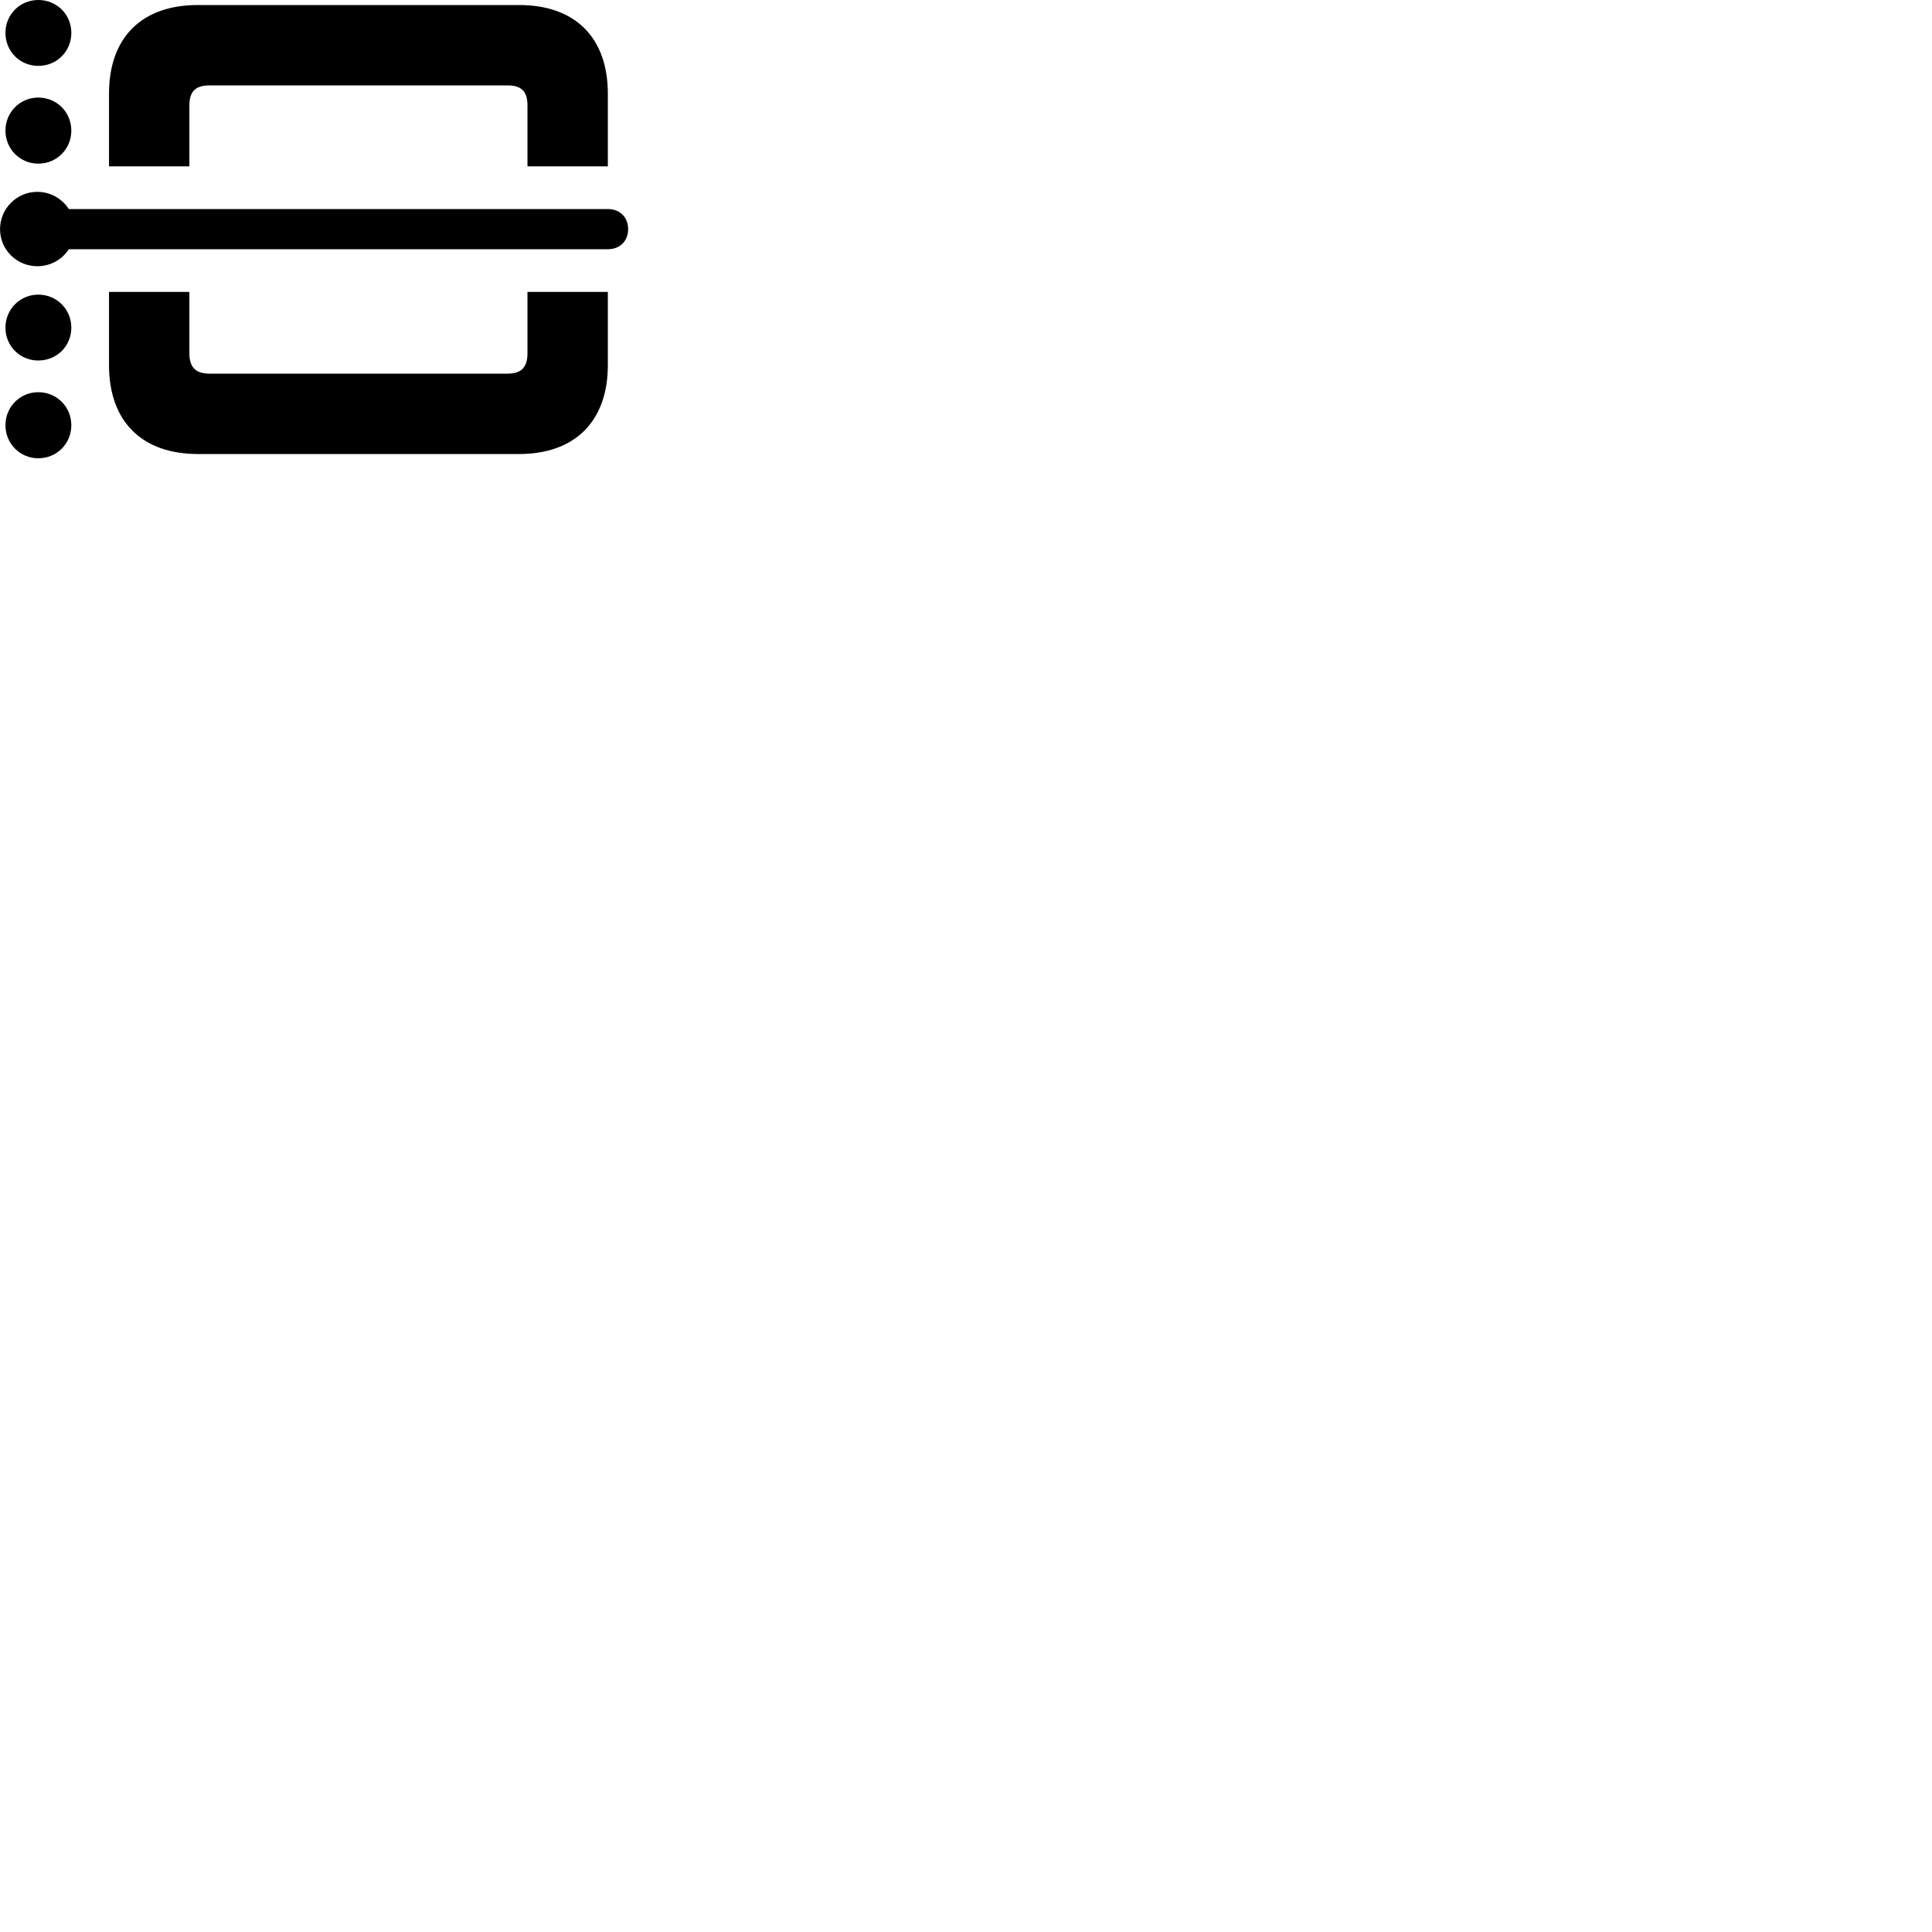 
        <svg xmlns="http://www.w3.org/2000/svg" viewBox="0 0 100 100">
            <path d="M1.982 3.41C2.942 3.41 3.692 2.66 3.692 1.7C3.692 0.75 2.942 0 1.982 0C1.032 0 0.282 0.75 0.282 1.7C0.282 2.66 1.032 3.41 1.982 3.41ZM5.642 8.61H9.802V5.46C9.802 4.7 10.152 4.42 10.852 4.42H26.262C26.962 4.42 27.302 4.7 27.302 5.46V8.61H31.462V4.85C31.462 1.94 29.762 0.26 26.872 0.26H10.242C7.332 0.26 5.642 1.94 5.642 4.85ZM1.982 8.47C2.942 8.47 3.692 7.71 3.692 6.76C3.692 5.81 2.942 5.05 1.982 5.05C1.032 5.05 0.282 5.81 0.282 6.76C0.282 7.71 1.032 8.47 1.982 8.47ZM32.512 11.86C32.512 11.24 32.082 10.82 31.462 10.82H3.562C3.222 10.29 2.612 9.93 1.932 9.93C0.872 9.93 0.002 10.79 0.002 11.86C0.002 12.93 0.872 13.78 1.932 13.78C2.612 13.78 3.222 13.43 3.562 12.9H31.462C32.082 12.9 32.512 12.48 32.512 11.86ZM9.802 15.11H5.642V18.9C5.642 21.8 7.332 23.5 10.242 23.5H26.872C29.762 23.5 31.462 21.8 31.462 18.9V15.11H27.302V18.28C27.302 19.04 26.962 19.34 26.262 19.34H10.852C10.152 19.34 9.802 19.04 9.802 18.28ZM1.982 18.66C2.942 18.66 3.692 17.91 3.692 16.96C3.692 16.01 2.942 15.25 1.982 15.25C1.032 15.25 0.282 16.01 0.282 16.96C0.282 17.91 1.032 18.66 1.982 18.66ZM1.982 23.72C2.942 23.72 3.692 22.96 3.692 22.01C3.692 21.06 2.942 20.3 1.982 20.3C1.032 20.3 0.282 21.06 0.282 22.01C0.282 22.96 1.032 23.72 1.982 23.72Z" />
        </svg>
    